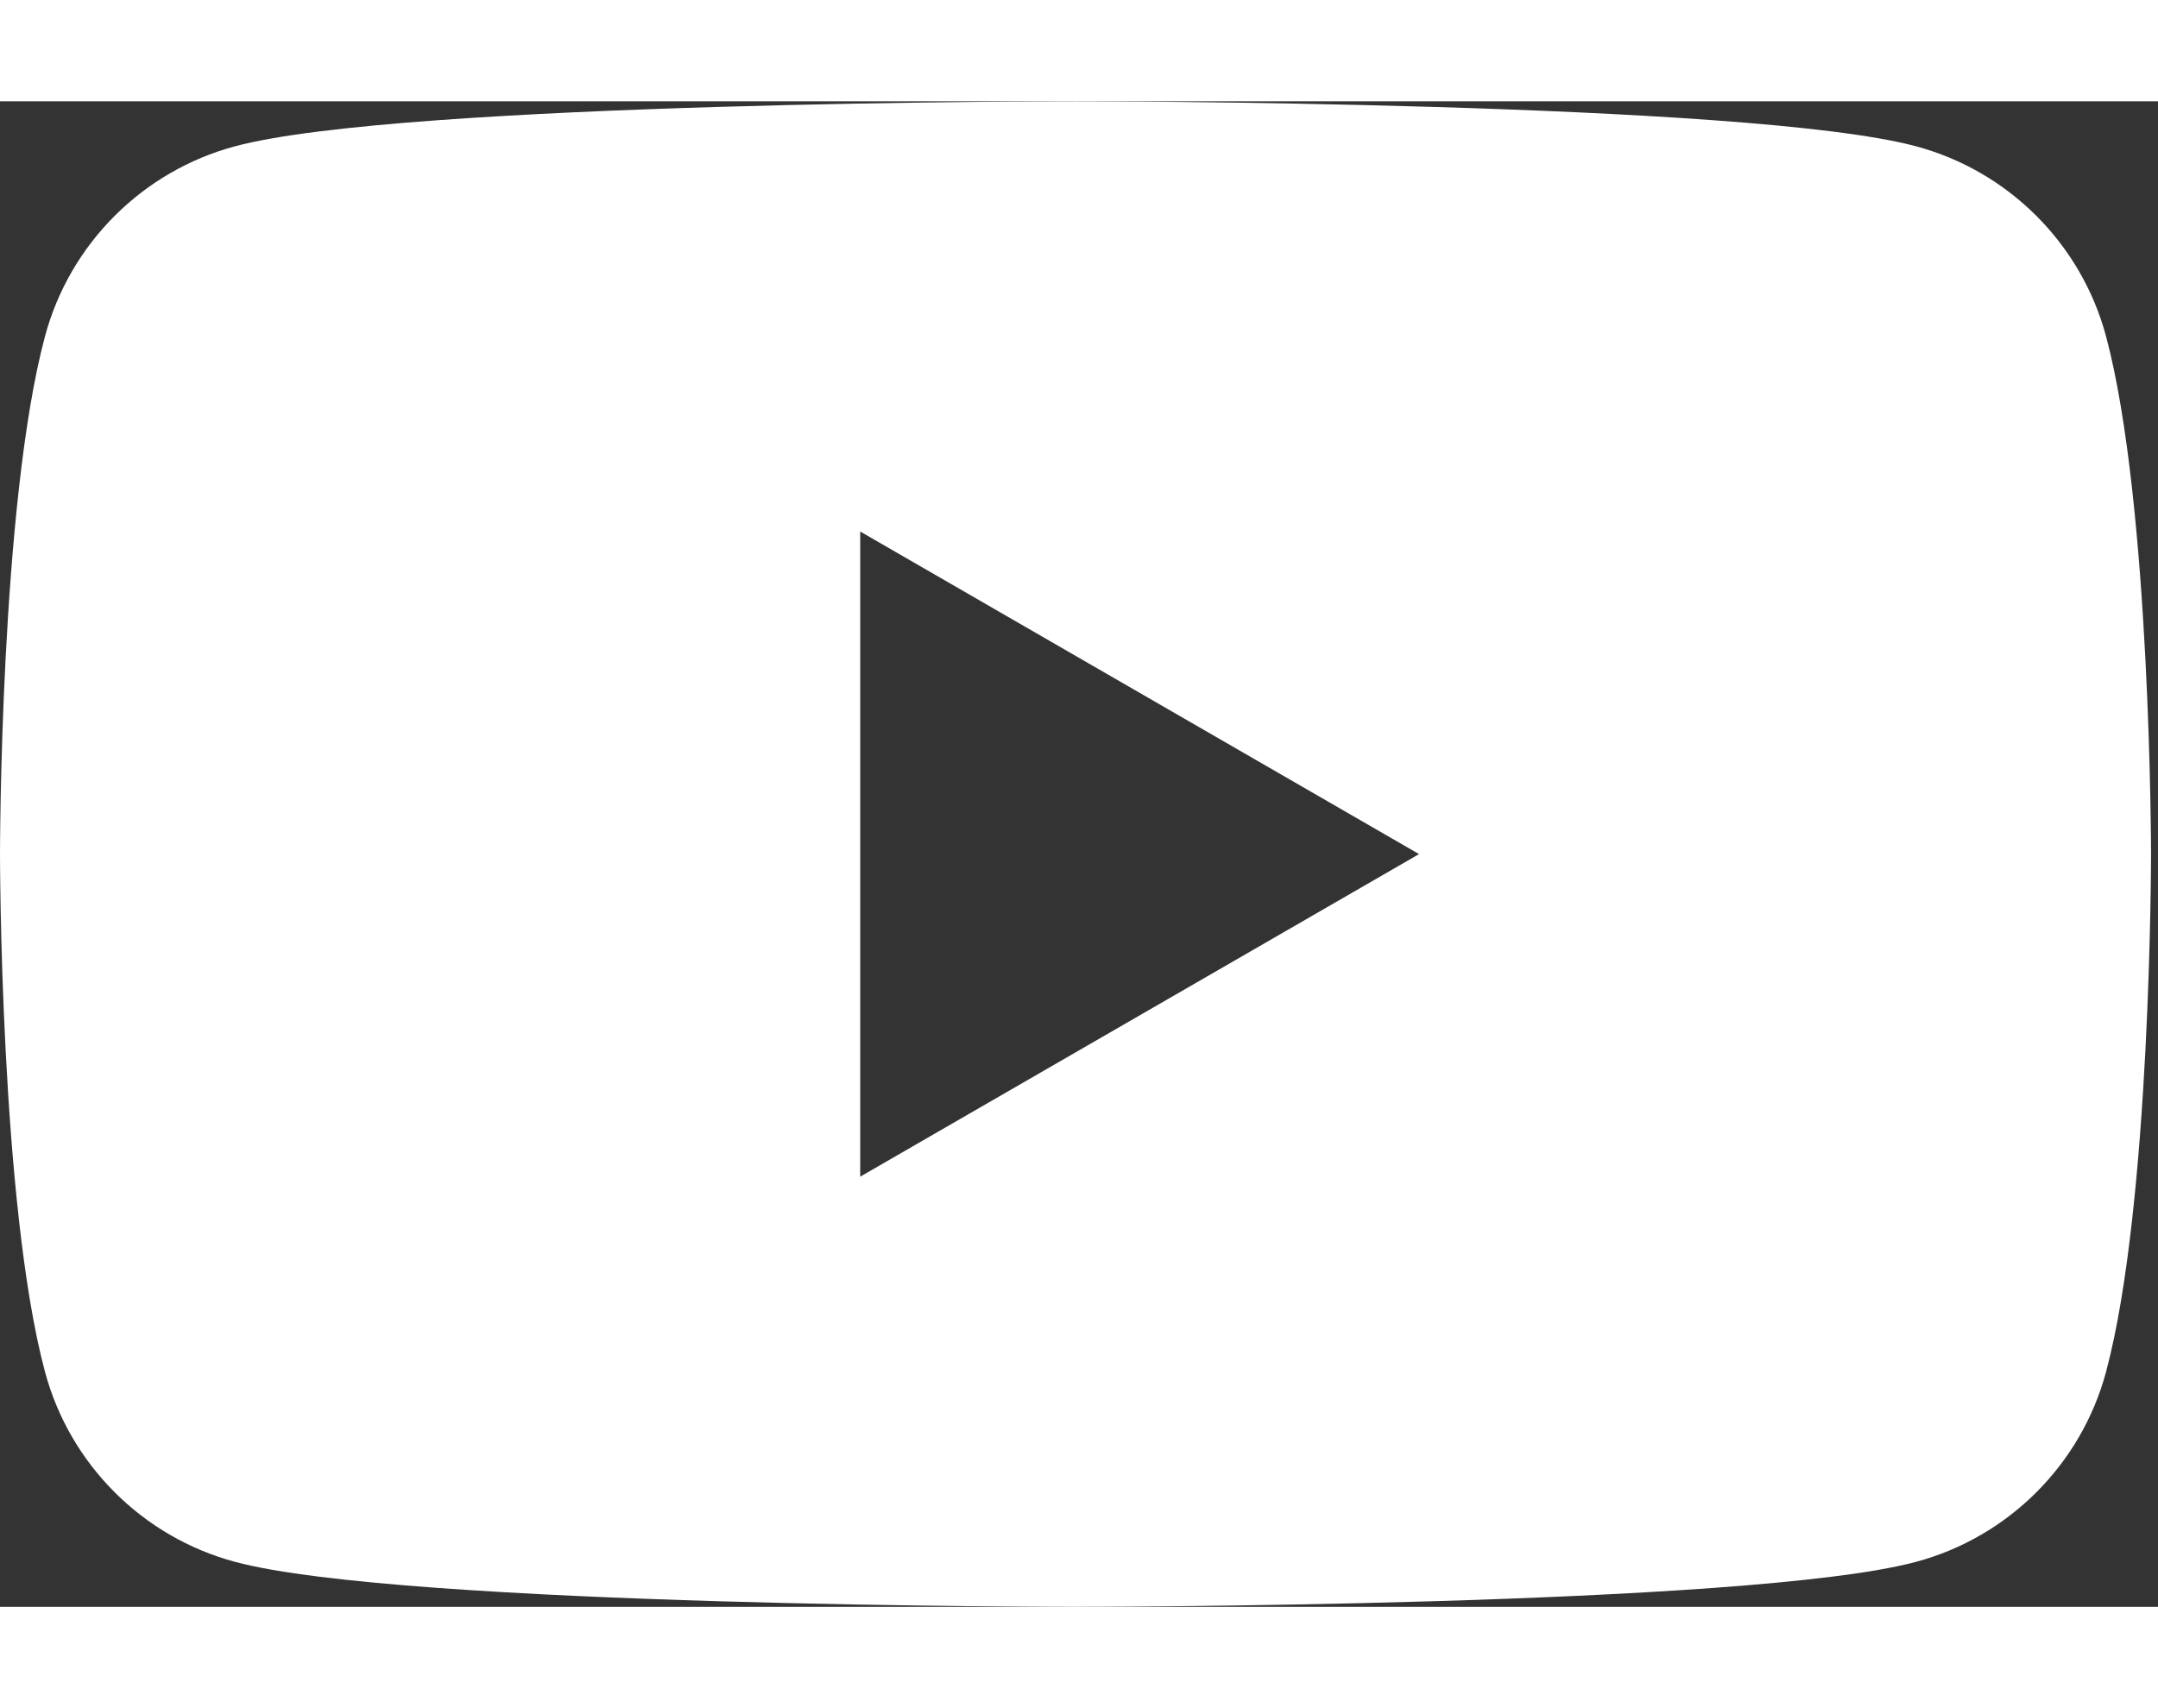 <svg width="24" height="19" viewBox="0 0 225 157" fill="none" xmlns="http://www.w3.org/2000/svg">
    <rect x="0" y="0" width="225" height="157" fill="#333333" stroke="none"/>
    <path fill-rule="evenodd" clip-rule="evenodd" d="M199.757 4.689C209.413 7.274 217.001 14.862 219.586 24.517C224.256 42.001 224.275 78.5 224.275 78.5C224.275 78.5 224.275 114.999 219.586 132.483C217.001 142.138 209.413 149.726 199.757 152.31C182.275 157 112.137 157 112.137 157C112.137 157 42.001 157 24.517 152.31C14.862 149.726 7.274 142.138 4.689 132.483C0 114.999 0 78.5 0 78.5C0 78.5 0 42.001 4.689 24.517C7.274 14.862 14.862 7.274 24.517 4.689C42.001 0 112.137 0 112.137 0C112.137 0 182.275 0 199.757 4.689ZM147.954 78.503L89.689 112.14V44.865L147.954 78.503Z" fill="white"/>
</svg>
